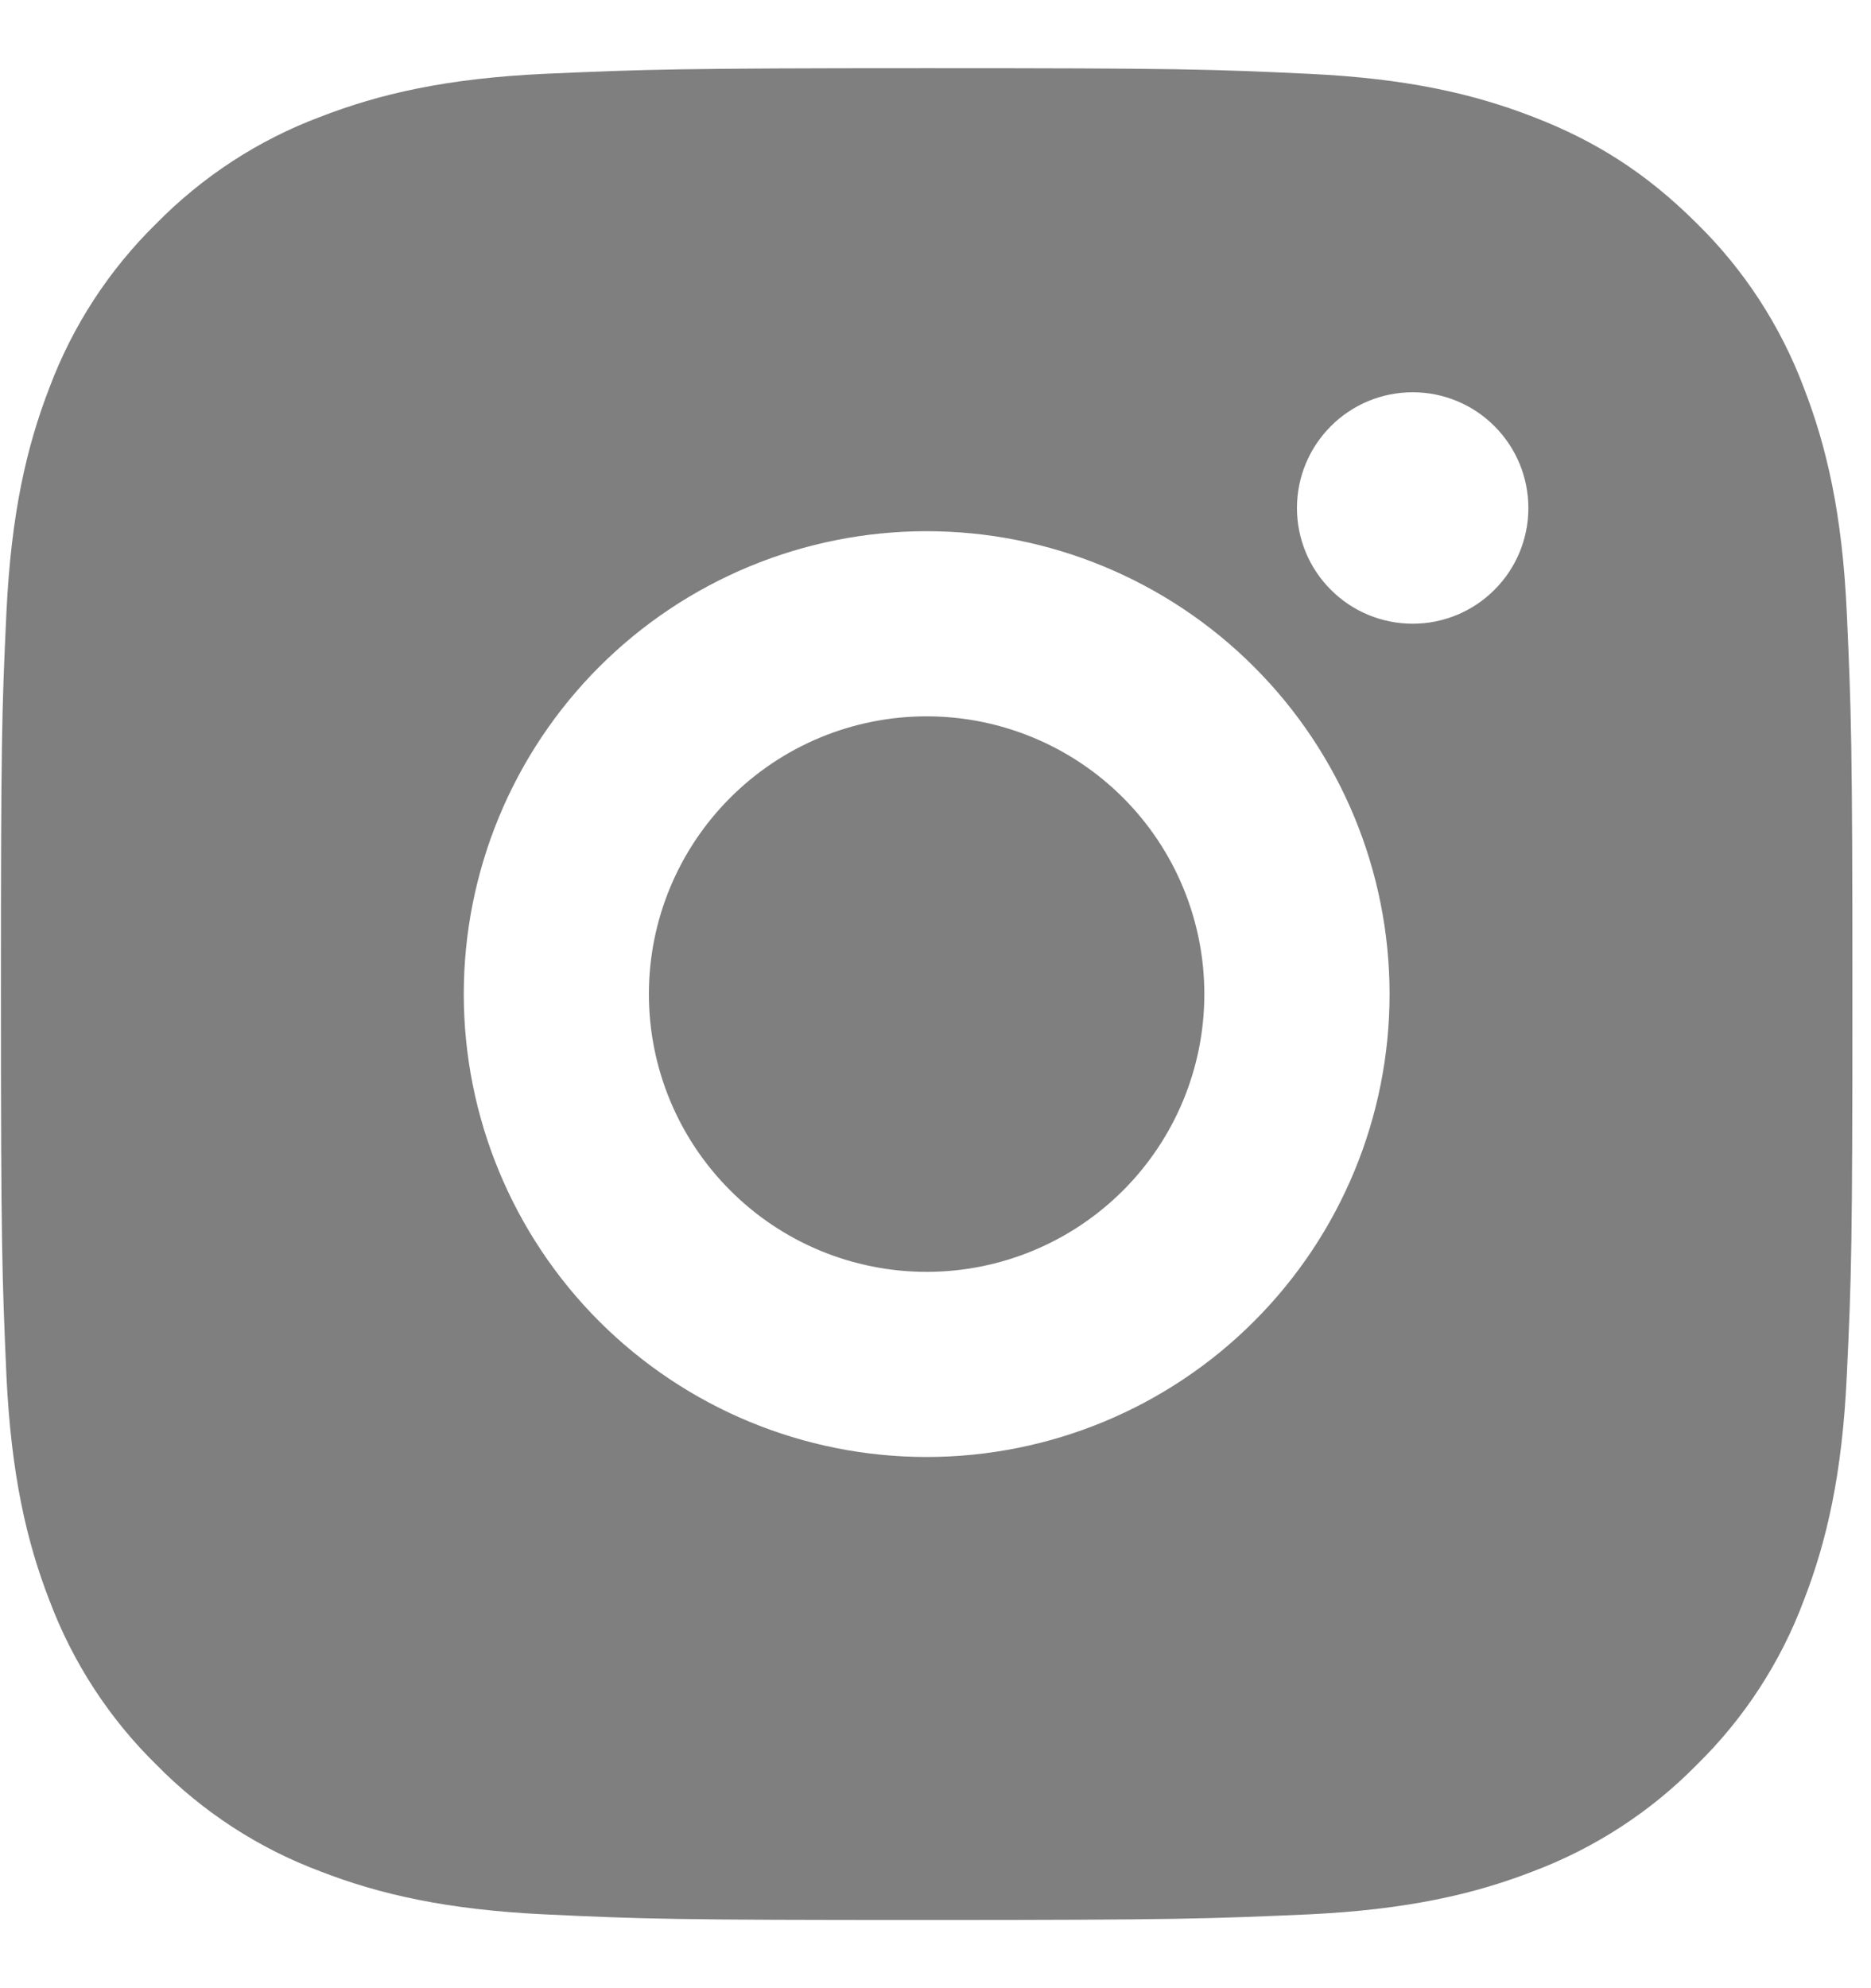 <svg width="16" height="17" viewBox="0 0 16 17" fill="none" xmlns="http://www.w3.org/2000/svg">
<path d="M7.924 0.583C10.075 0.583 10.344 0.591 11.188 0.631C12.031 0.67 12.605 0.803 13.11 0.999C13.632 1.2 14.072 1.472 14.512 1.912C14.915 2.307 15.226 2.786 15.425 3.314C15.621 3.819 15.754 4.394 15.793 5.237C15.831 6.081 15.841 6.349 15.841 8.5C15.841 10.651 15.833 10.919 15.793 11.763C15.754 12.606 15.621 13.18 15.425 13.685C15.227 14.214 14.915 14.693 14.512 15.088C14.117 15.491 13.638 15.802 13.11 16.001C12.605 16.197 12.031 16.329 11.188 16.369C10.344 16.406 10.075 16.417 7.924 16.417C5.773 16.417 5.505 16.409 4.661 16.369C3.818 16.329 3.244 16.197 2.739 16.001C2.21 15.803 1.731 15.491 1.336 15.088C0.933 14.693 0.622 14.214 0.423 13.685C0.227 13.181 0.095 12.606 0.055 11.763C0.018 10.919 0.008 10.651 0.008 8.5C0.008 6.349 0.015 6.081 0.055 5.237C0.095 4.393 0.227 3.82 0.423 3.314C0.621 2.786 0.933 2.307 1.336 1.912C1.732 1.509 2.21 1.197 2.739 0.999C3.244 0.803 3.817 0.67 4.661 0.631C5.505 0.594 5.773 0.583 7.924 0.583ZM7.924 4.542C6.874 4.542 5.868 4.959 5.125 5.701C4.383 6.443 3.966 7.45 3.966 8.5C3.966 9.55 4.383 10.557 5.125 11.299C5.868 12.041 6.874 12.458 7.924 12.458C8.974 12.458 9.981 12.041 10.723 11.299C11.466 10.557 11.883 9.55 11.883 8.5C11.883 7.45 11.466 6.443 10.723 5.701C9.981 4.959 8.974 4.542 7.924 4.542ZM13.07 4.344C13.07 4.081 12.966 3.83 12.78 3.644C12.595 3.458 12.343 3.354 12.081 3.354C11.818 3.354 11.566 3.458 11.381 3.644C11.195 3.83 11.091 4.081 11.091 4.344C11.091 4.606 11.195 4.858 11.381 5.043C11.566 5.229 11.818 5.333 12.081 5.333C12.343 5.333 12.595 5.229 12.78 5.043C12.966 4.858 13.07 4.606 13.07 4.344ZM7.924 6.125C8.554 6.125 9.158 6.375 9.604 6.821C10.049 7.266 10.299 7.87 10.299 8.5C10.299 9.13 10.049 9.734 9.604 10.179C9.158 10.625 8.554 10.875 7.924 10.875C7.294 10.875 6.69 10.625 6.245 10.179C5.799 9.734 5.549 9.13 5.549 8.5C5.549 7.87 5.799 7.266 6.245 6.821C6.69 6.375 7.294 6.125 7.924 6.125Z" fill="black" fill-opacity="0.5"/>
</svg>
